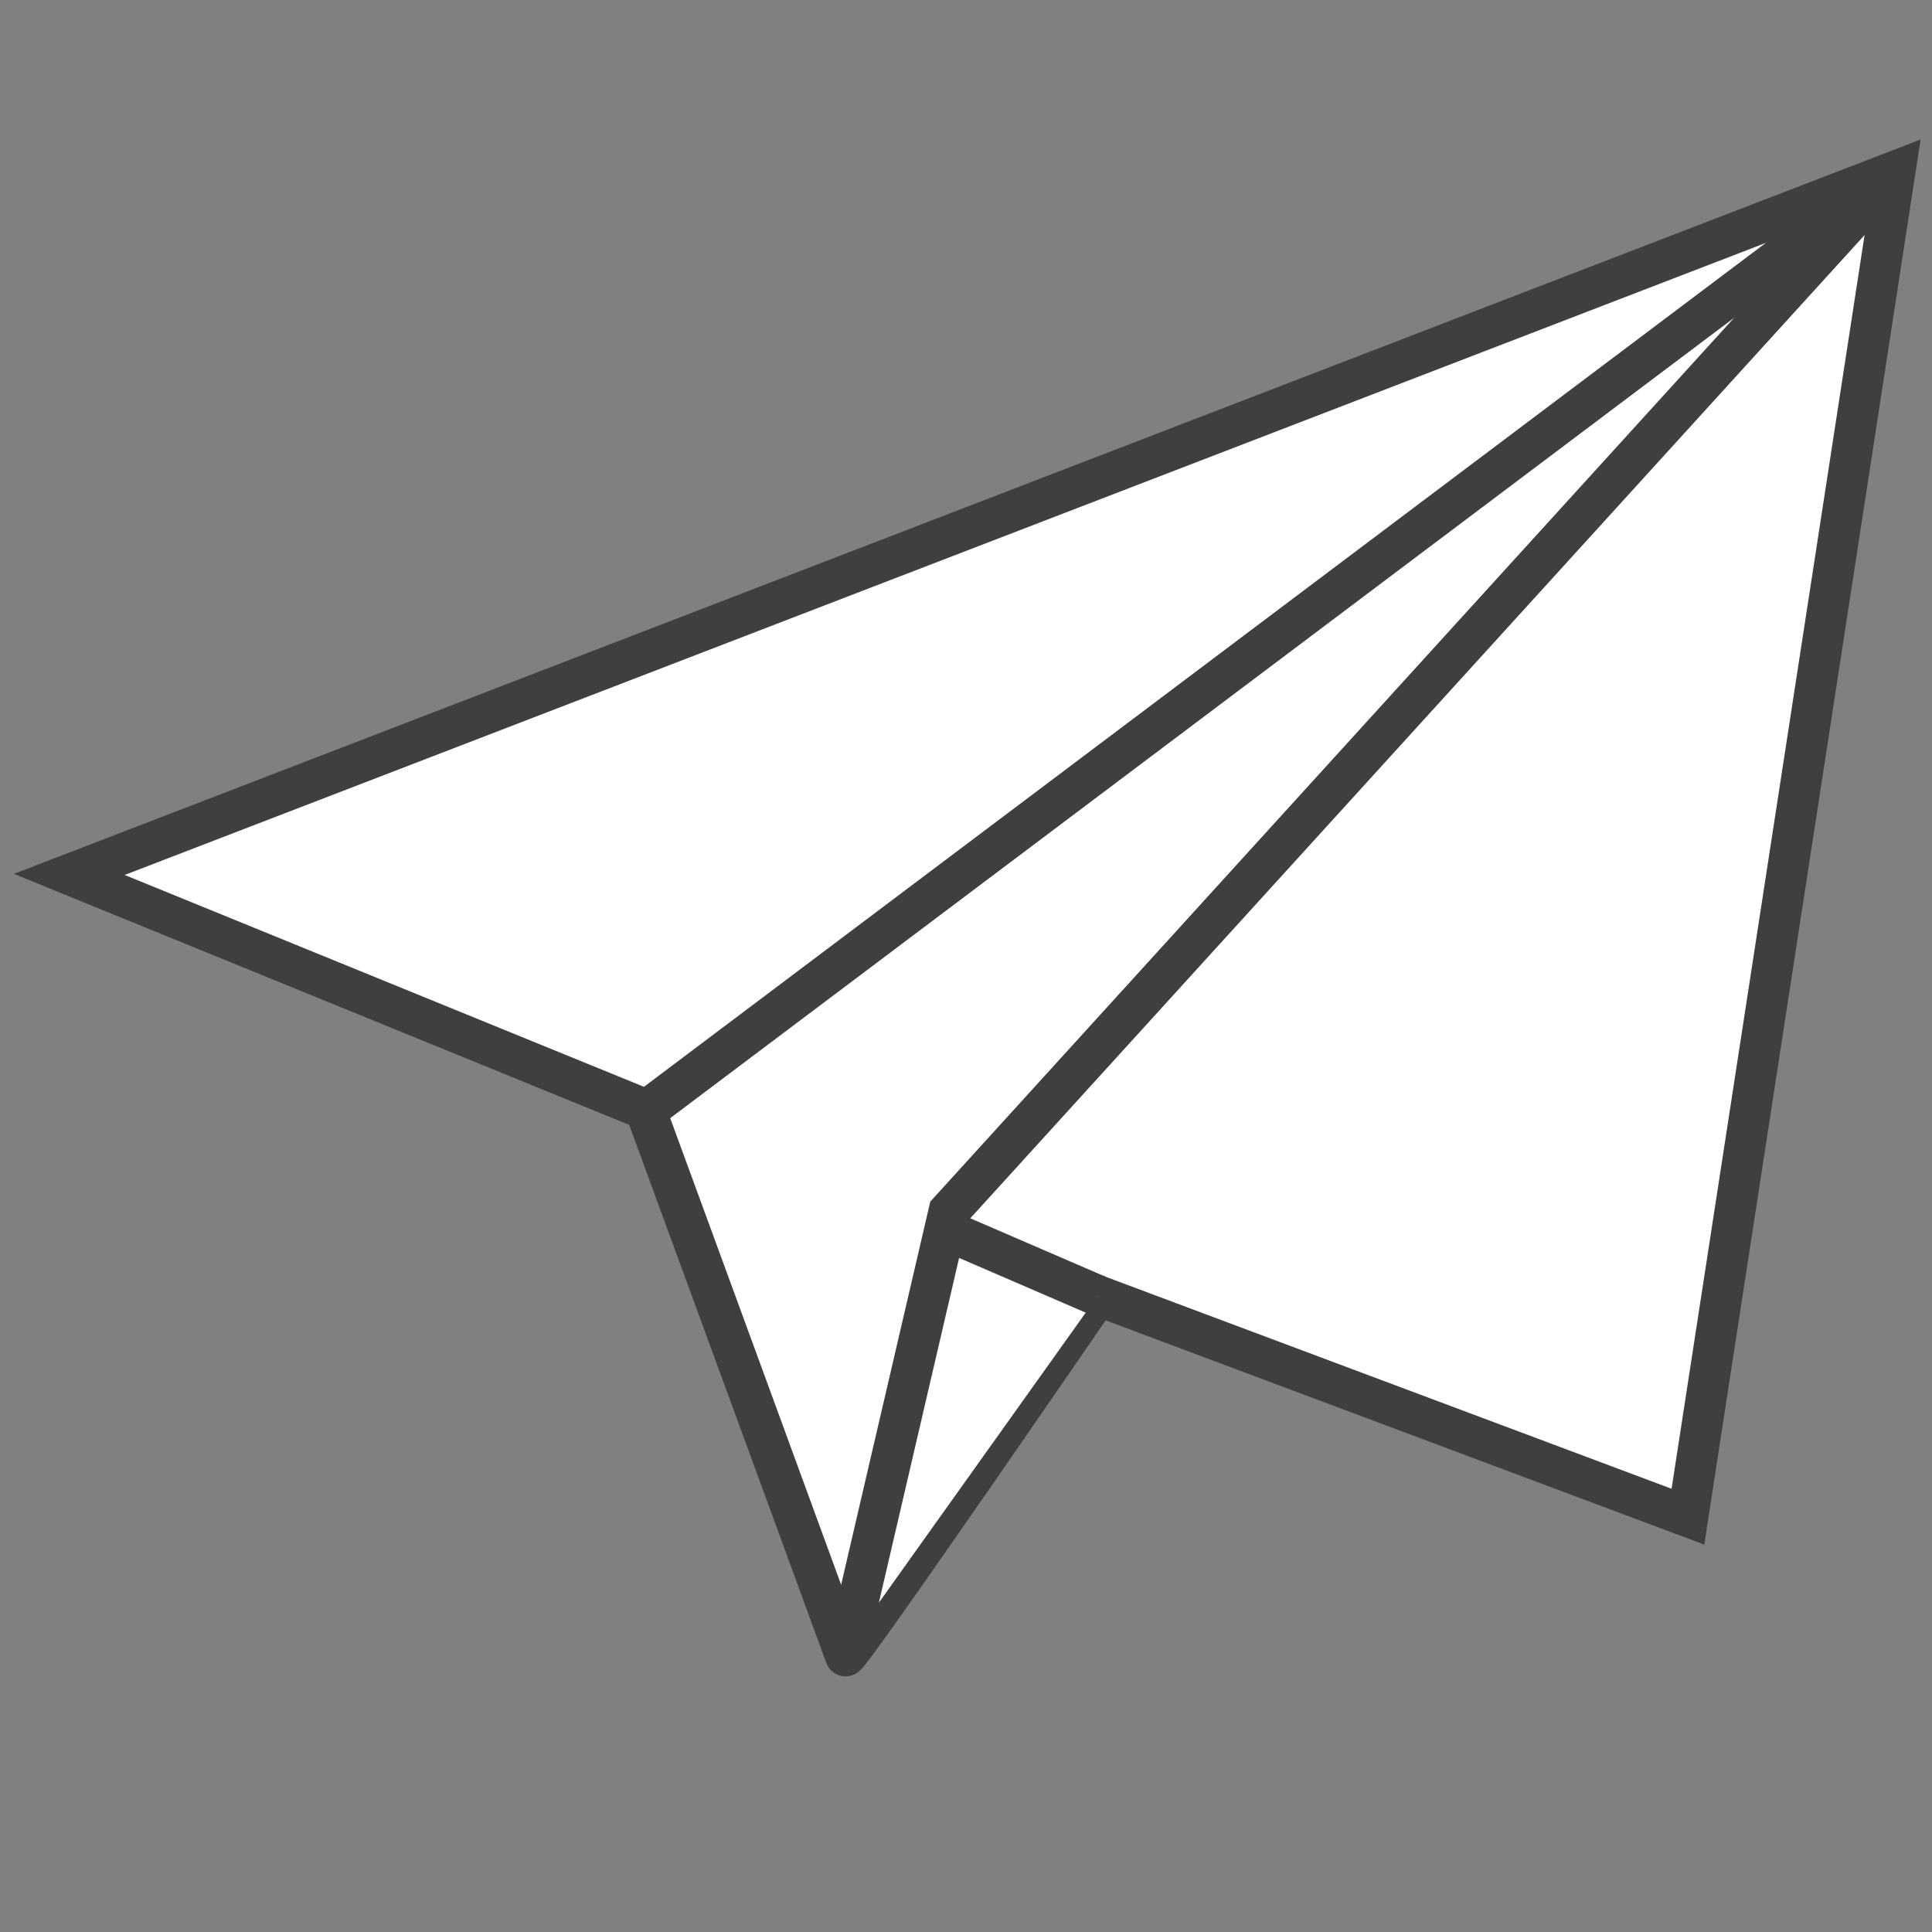 <svg xmlns="http://www.w3.org/2000/svg" viewBox="0 0 512 512"><rect x="0" y="0" width="512" height="512" fill="#808080" stroke="none"/><defs><style>.cls-1{fill:#fff;stroke:#403f3f;stroke-miterlimit:10;stroke-width:10.82px}</style></defs><g><g><path d="M502.21 45.38l-54.89 356.56-150.82-56.5-5.56-2.08s-66.42 96.84-66.88 95.48S171 294 171 294L18.36 231.73z" class="cls-1"/><path d="M250.61 322l251.6-276.63L171.7 294" class="cls-1"/><path d="M290.94 343.36l-40.57-17.53-25.7 110.45" class="cls-1"/></g></g></svg>